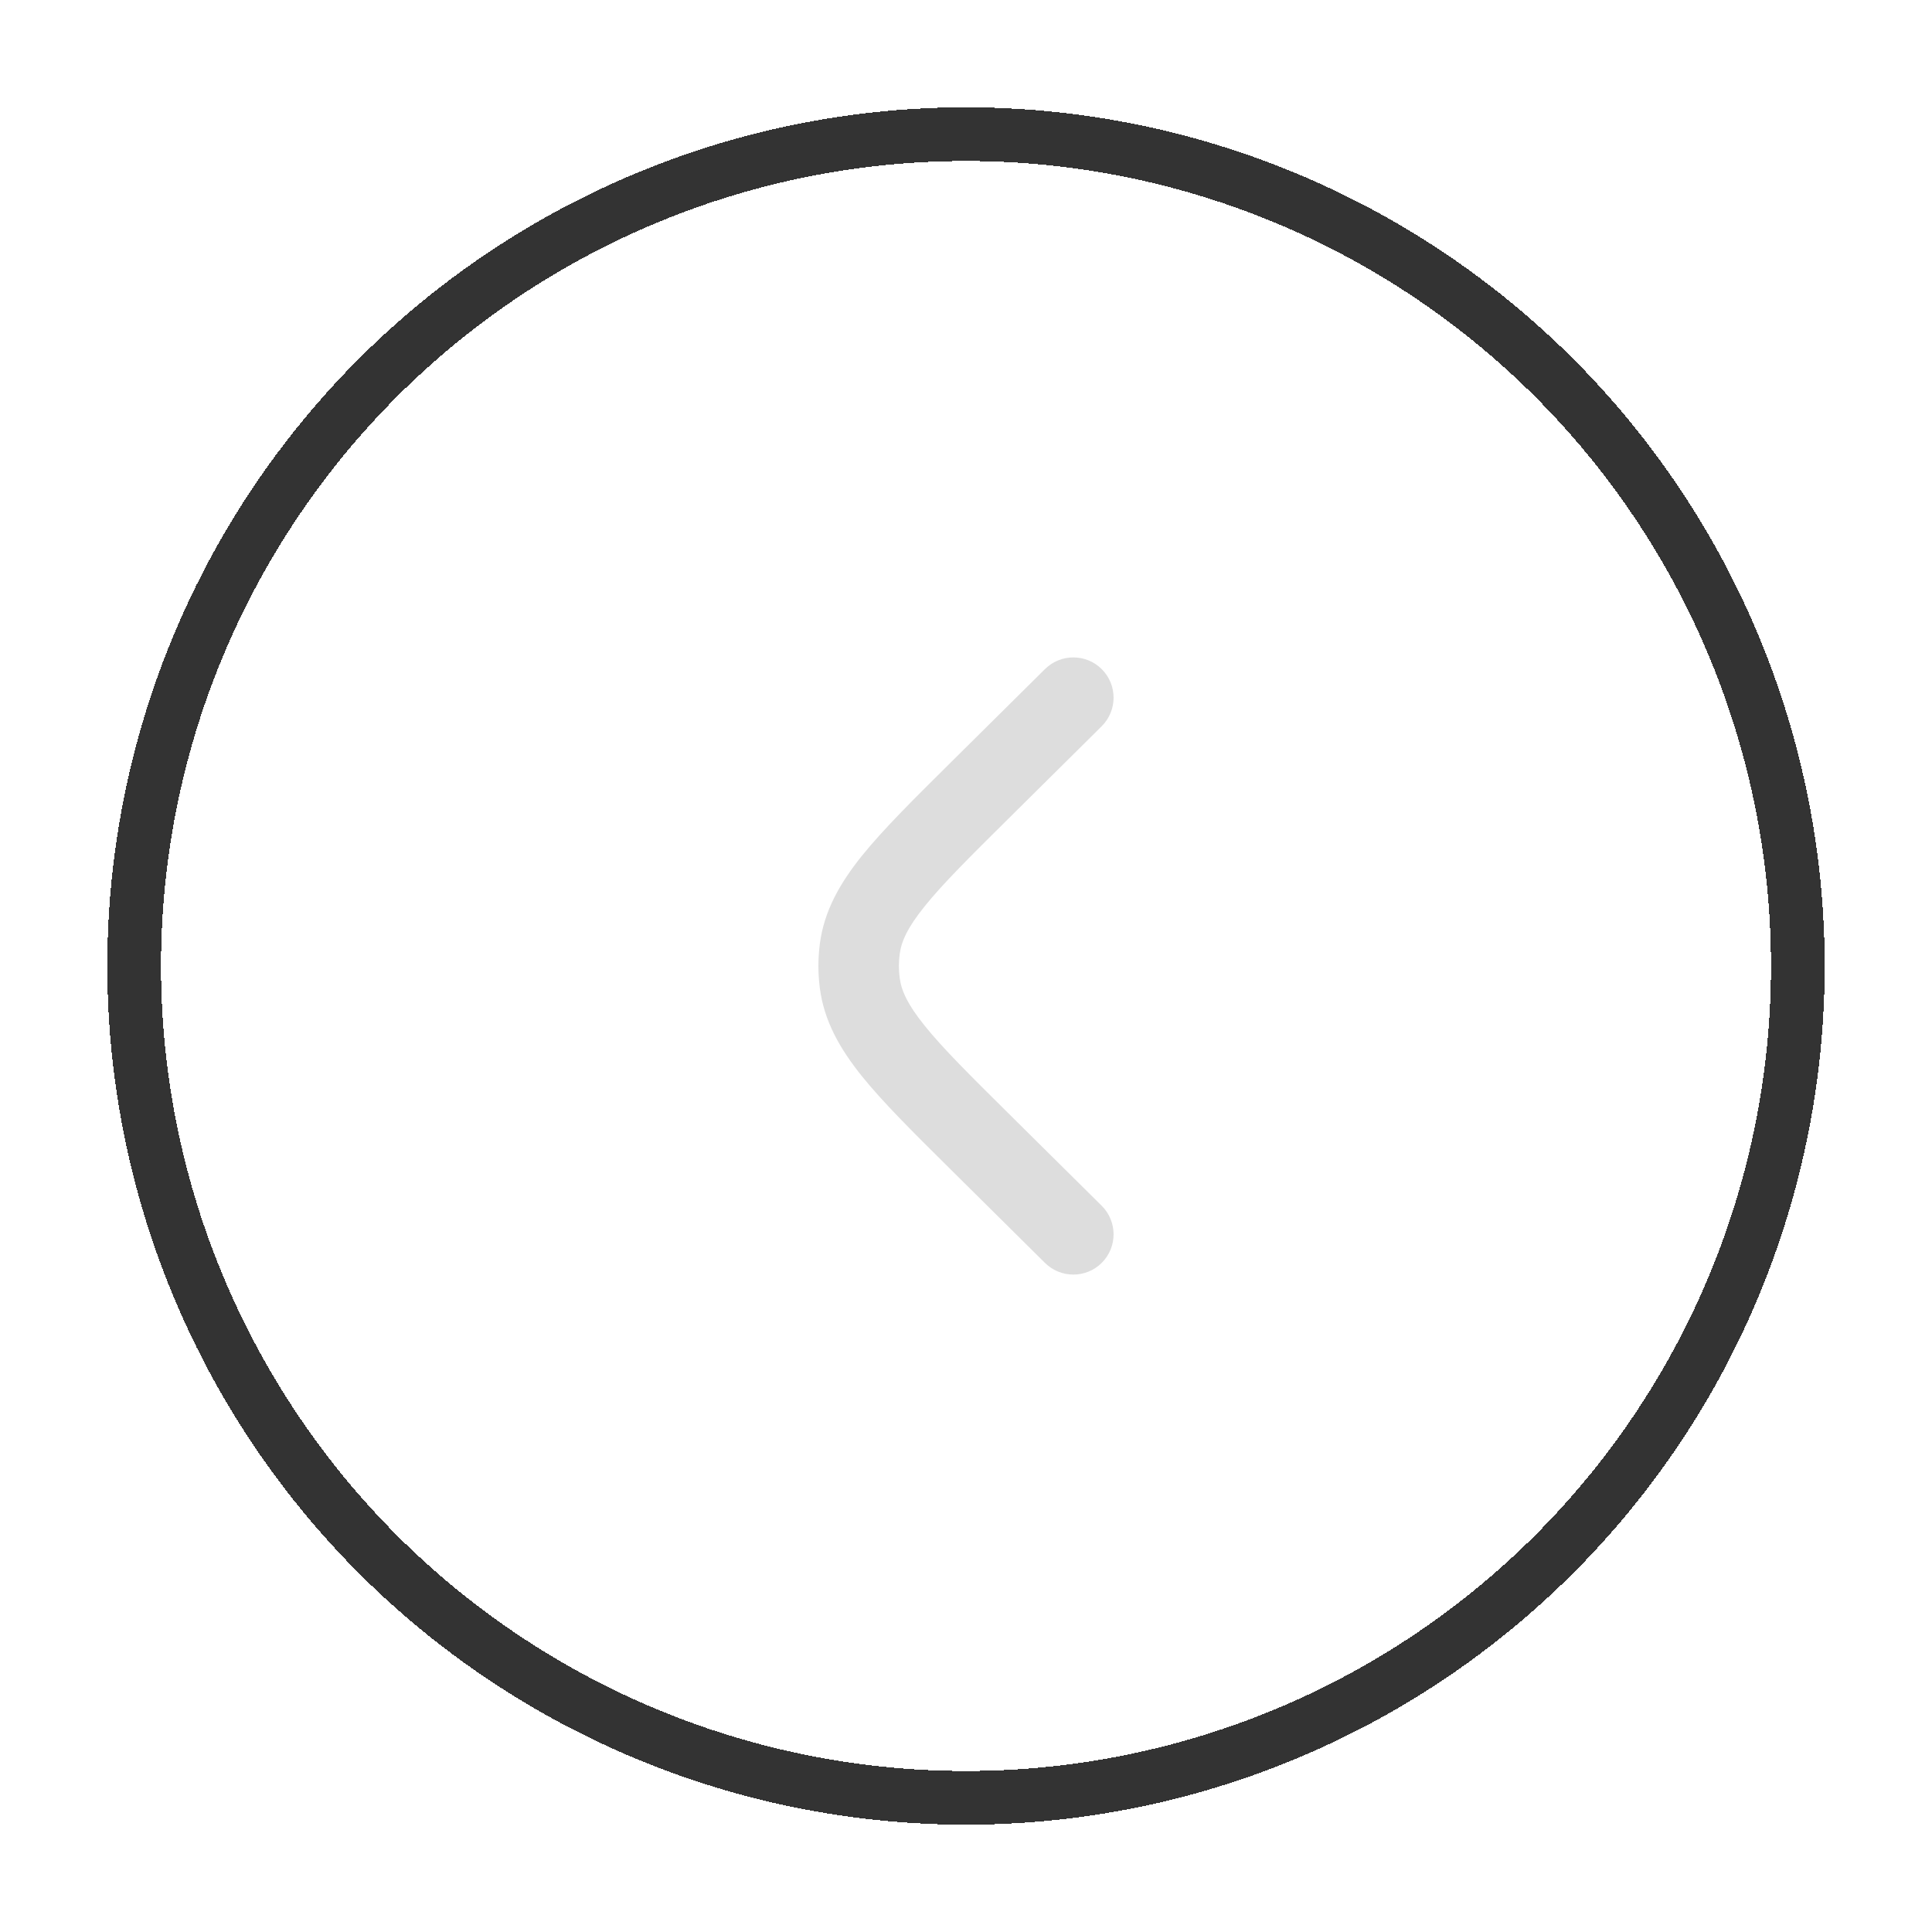 <svg width="36" height="36" viewBox="0 0 36 36" fill="none" xmlns="http://www.w3.org/2000/svg">
<g filter="url(#filter0_d_77_1338)">
<circle cx="18" cy="18" r="15.5" stroke="#333333" shape-rendering="crispEdges"/>
</g>
<path d="M20.528 13.533C20.822 13.241 20.824 12.766 20.533 12.472C20.241 12.178 19.766 12.176 19.472 12.467L17.677 14.246C17.001 14.916 16.449 15.464 16.057 15.951C15.65 16.459 15.355 16.974 15.276 17.592C15.241 17.863 15.241 18.137 15.276 18.408C15.355 19.026 15.65 19.541 16.057 20.049C16.449 20.536 17.001 21.084 17.677 21.754L19.472 23.533C19.766 23.824 20.241 23.822 20.533 23.528C20.824 23.234 20.822 22.759 20.528 22.467L18.765 20.72C18.049 20.011 17.559 19.523 17.227 19.109C16.904 18.708 16.793 18.45 16.764 18.218C16.745 18.073 16.745 17.927 16.764 17.782C16.793 17.55 16.904 17.292 17.227 16.891C17.559 16.477 18.049 15.989 18.765 15.28L20.528 13.533Z" fill="#DDDDDD"/>
<defs>
<filter id="filter0_d_77_1338" x="0" y="0" width="36" height="36" filterUnits="userSpaceOnUse" color-interpolation-filters="sRGB">
<feFlood flood-opacity="0" result="BackgroundImageFix"/>
<feColorMatrix in="SourceAlpha" type="matrix" values="0 0 0 0 0 0 0 0 0 0 0 0 0 0 0 0 0 0 127 0" result="hardAlpha"/>
<feOffset/>
<feGaussianBlur stdDeviation="1"/>
<feComposite in2="hardAlpha" operator="out"/>
<feColorMatrix type="matrix" values="0 0 0 0 1 0 0 0 0 1 0 0 0 0 1 0 0 0 0.2 0"/>
<feBlend mode="normal" in2="BackgroundImageFix" result="effect1_dropShadow_77_1338"/>
<feBlend mode="normal" in="SourceGraphic" in2="effect1_dropShadow_77_1338" result="shape"/>
</filter>
</defs>
</svg>
